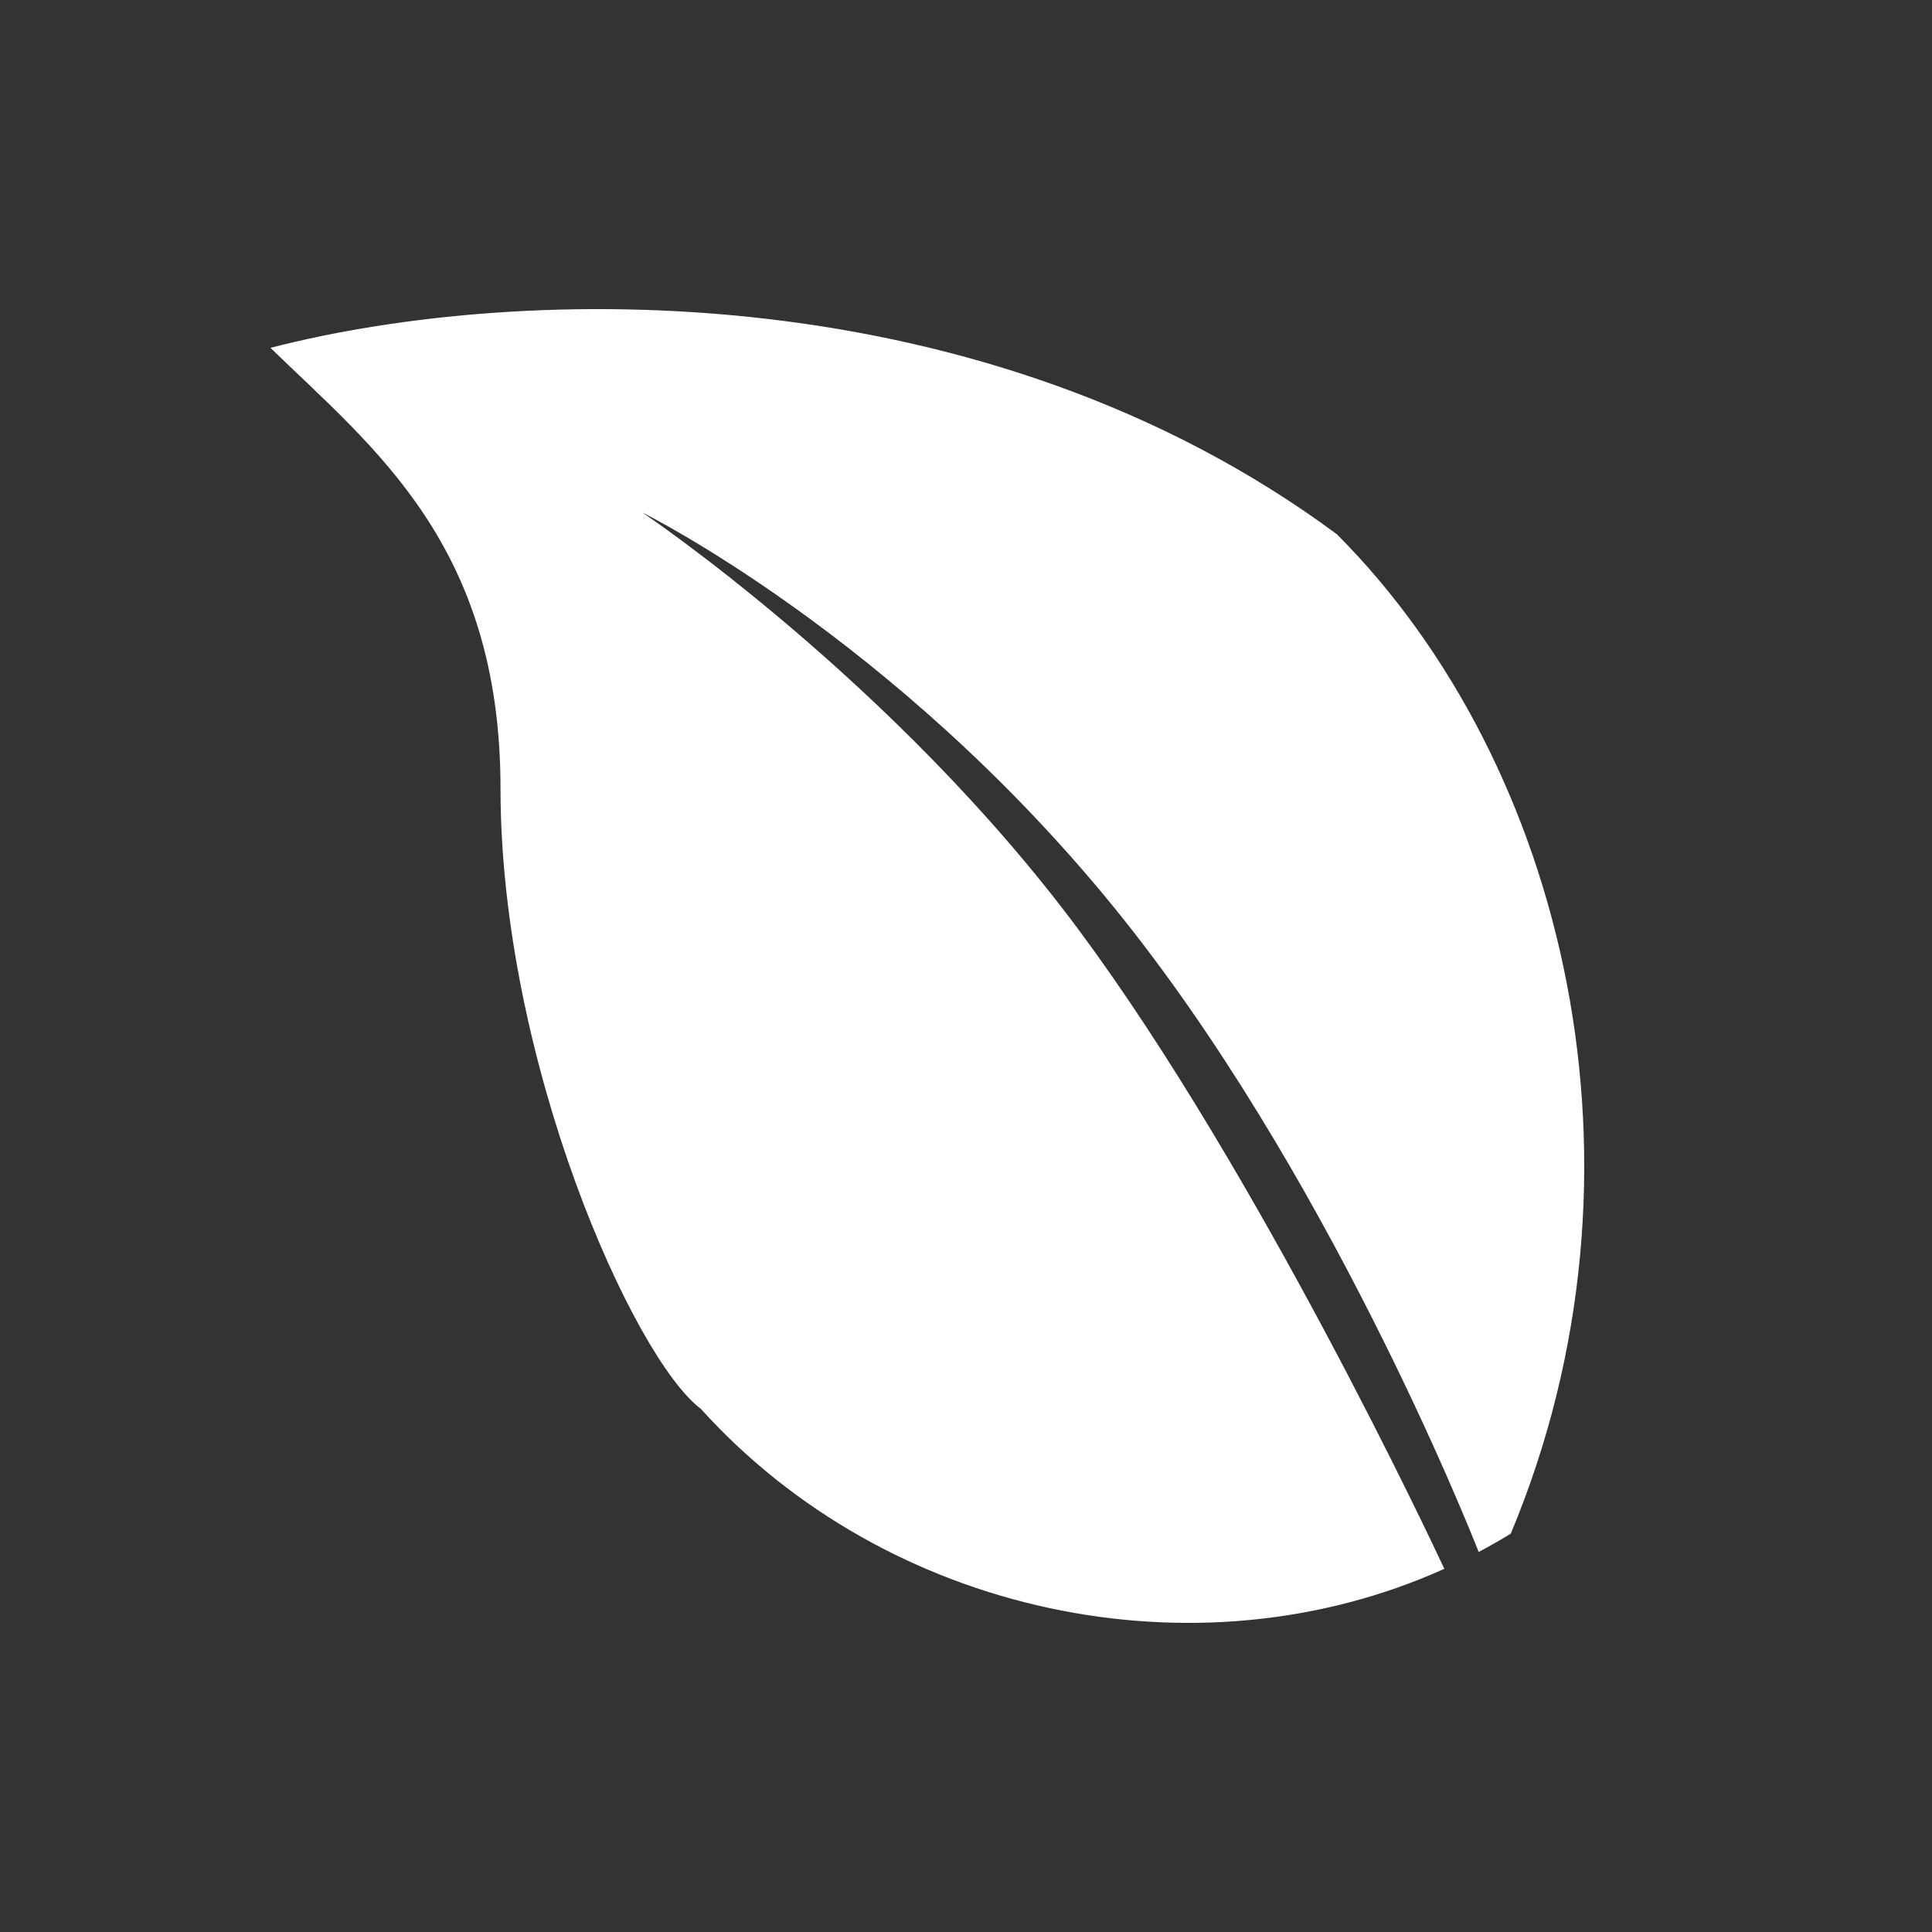 <?xml version="1.0" encoding="UTF-8" standalone="no"?>
<svg width="50px" height="50px" viewBox="0 0 50 50" version="1.1" xmlns="http://www.w3.org/2000/svg" xmlns:xlink="http://www.w3.org/1999/xlink" xmlns:sketch="http://www.bohemiancoding.com/sketch/ns">
    <rect x="0" y="0" width="50" height="50" fill="#333333" stroke="none"/>
    <!-- Generator: Sketch 3.4.3 (16044) - http://www.bohemiancoding.com/sketch -->
    <title>Environment</title>
    <desc>Created with Sketch.</desc>
    <defs></defs>
    <g id="Gallery-Icons" stroke="none" stroke-width="1" fill="none" fill-rule="evenodd" sketch:type="MSPage">
        <g id="Environment" sketch:type="MSArtboardGroup" fill="#FFFFFF">
            <path d="M37.379,40.601 C30.949,43.498 22.951,41.79 18.137,36.46 C16.406,35.164 12.953,27.497 12.953,20.399 C12.953,14.104 9.66,11.591 7,9.002 C13.586,7.302 25.51,7.098 34.599,13.827 C40.53,19.774 43.035,30.271 39.099,39.69 C38.826,39.858 38.549,40.016 38.268,40.165 C38.012,39.514 34.297,30.188 28.804,23.451 C23.11,16.465 16.624,13.264 16.624,13.264 C16.624,13.264 23.145,17.629 27.936,24.09 C32.588,30.364 37.119,40.043 37.379,40.601 Z" id="Path-23" sketch:type="MSShapeGroup"></path>
        </g>
    </g>
</svg>